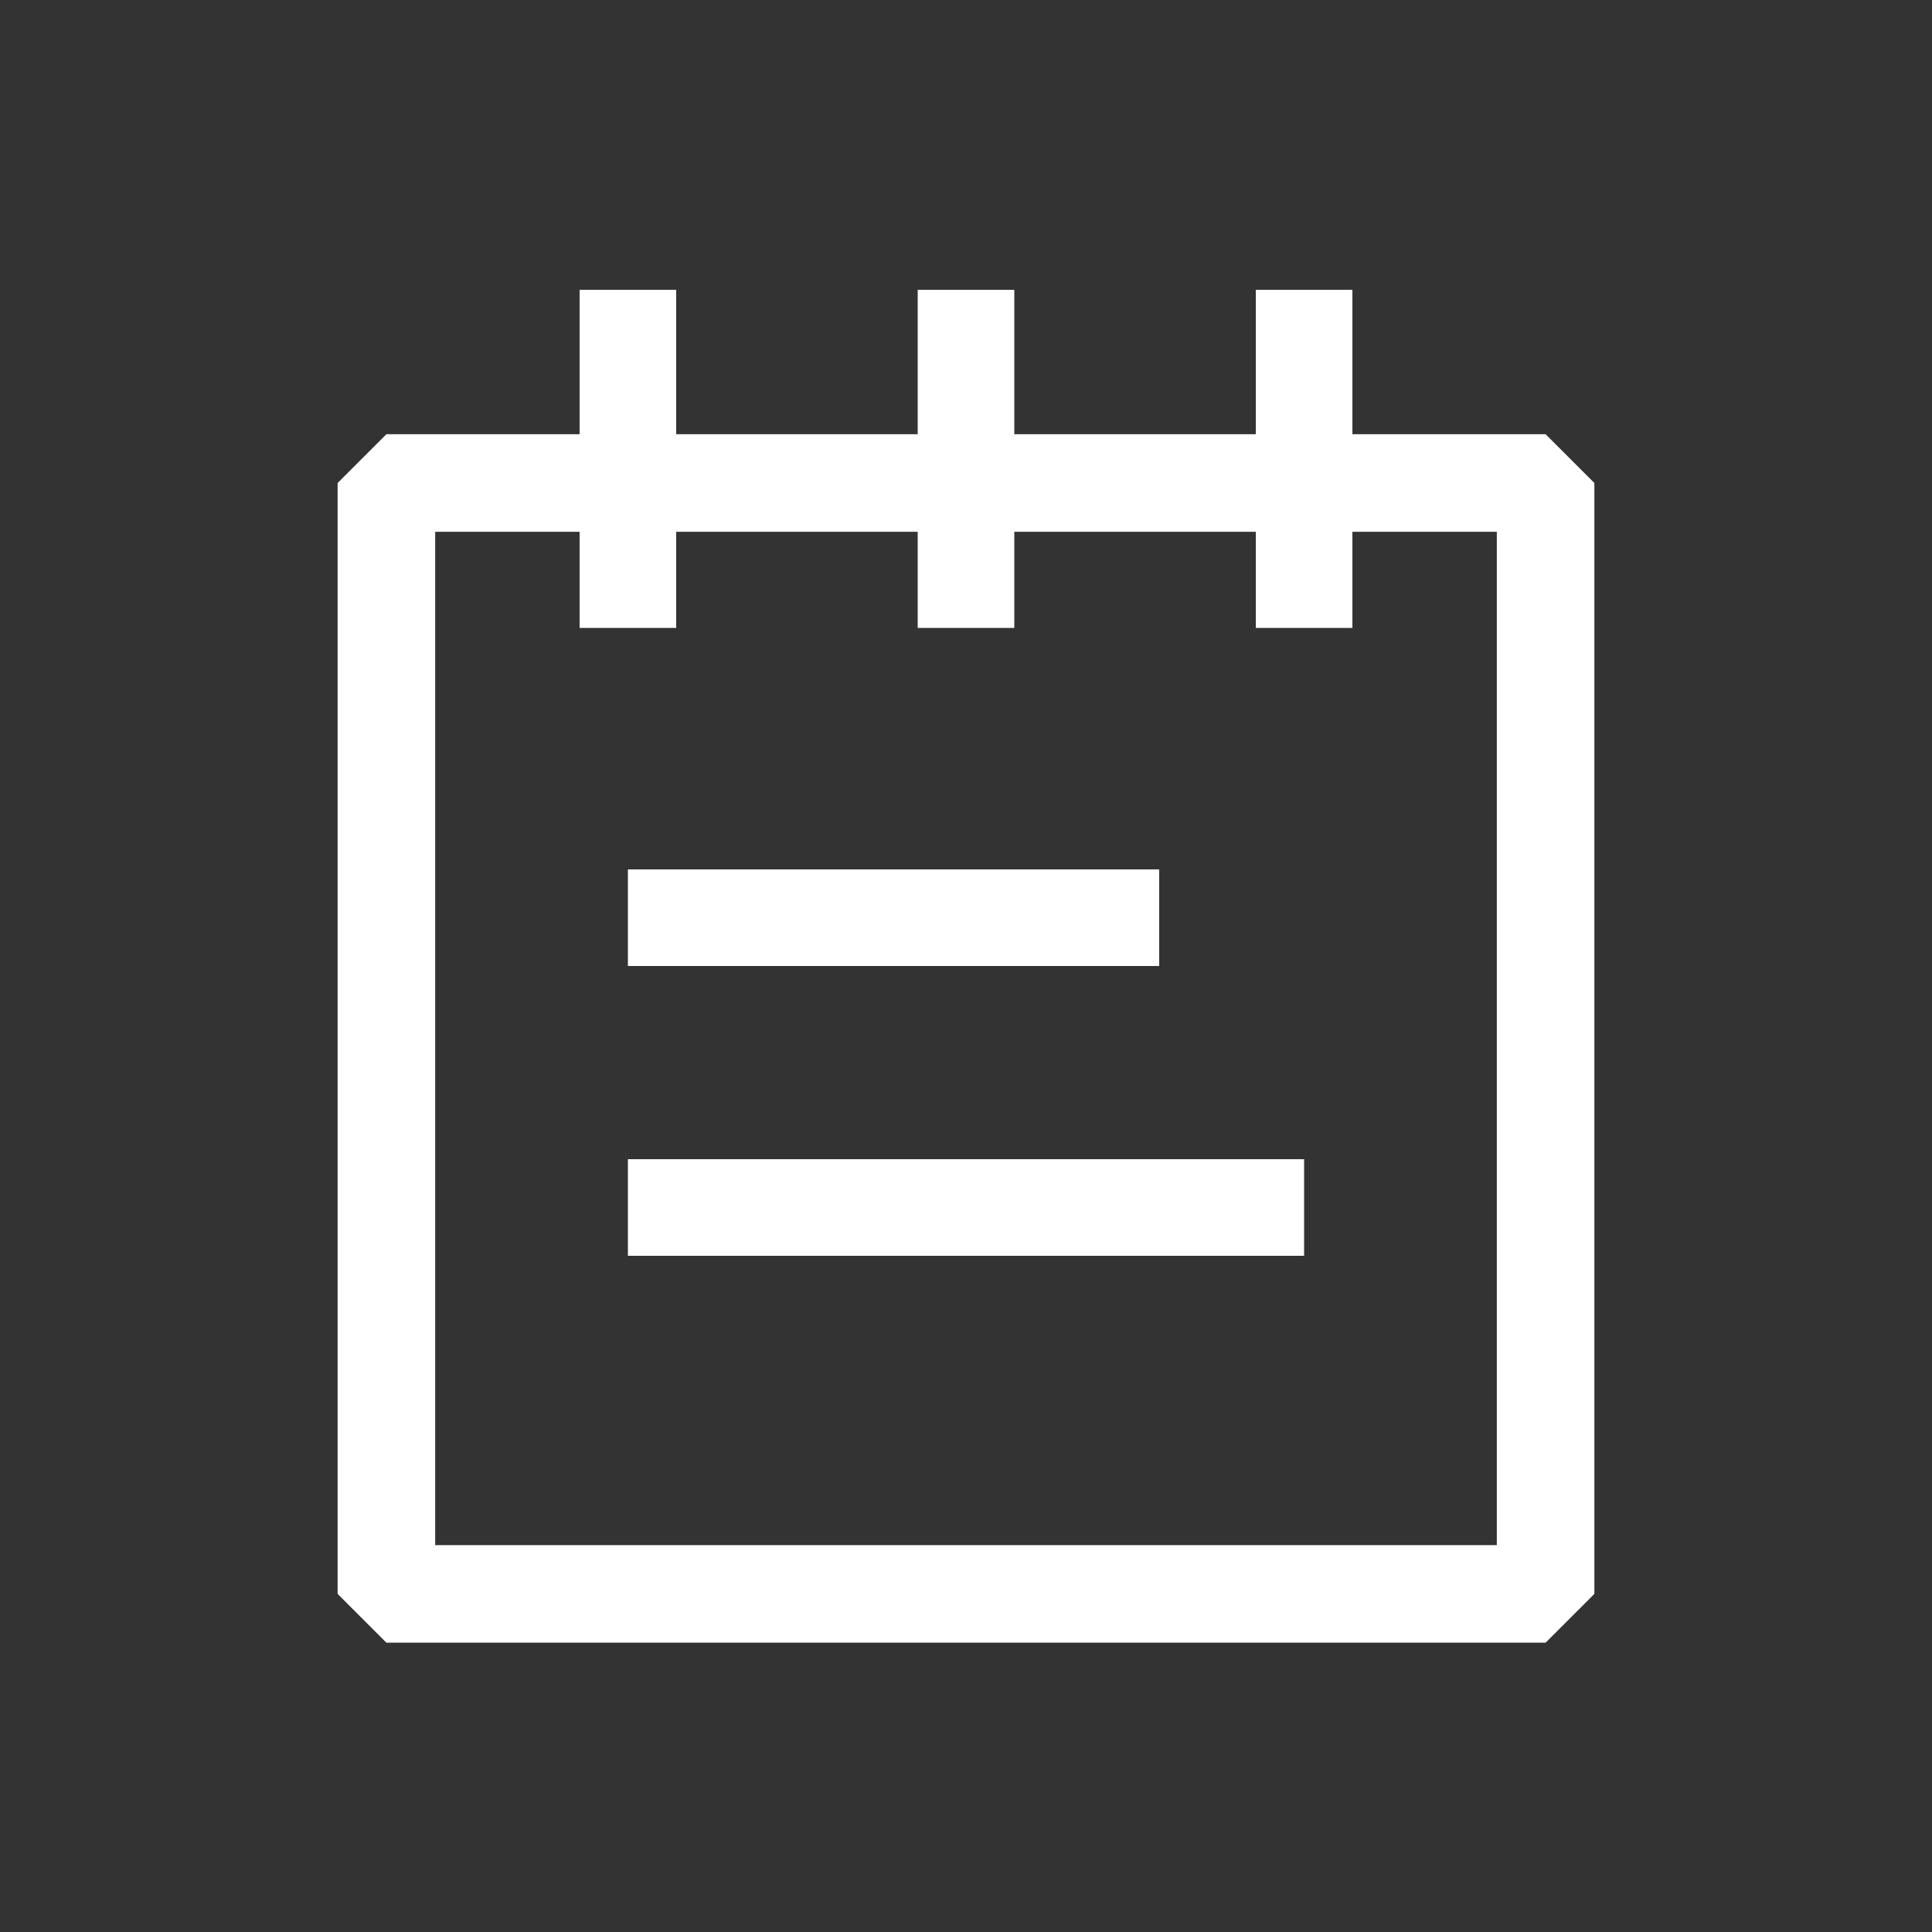 <?xml version="1.0" encoding="UTF-8"?>
<svg xmlns="http://www.w3.org/2000/svg" onmouseup="{ if(window.parent.document.onmouseup) window.parent.document.onmouseup(arguments[0]);}" viewBox="0 0 40 40" data-name="Layer 1" id="Layer_1"><rect x="0" y="0" width="40" height="40" fill="#333333" stroke="none"/><path data-cppathid="10000" style="fill: #fff;" d="M32,8.99h-4v-2.99h-2v2.99h-5v-2.99h-2v2.99h-5v-2.99h-2v2.99h-4l-1.01,1.01v23l1.01,1.01h24l1.01-1.01V10l-1.01-1.01Zm-1.01,23H9.01V11.01h2.99v1.99h2v-1.99h5v1.99h2v-1.99h5v1.99h2v-1.99h2.99V31.99Z"/><rect data-cppathid="10001" style="fill: #fff;" height="2" width="11" y="18" x="13"/><rect data-cppathid="10002" style="fill: #fff;" height="2" width="14" y="24" x="13"/></svg>